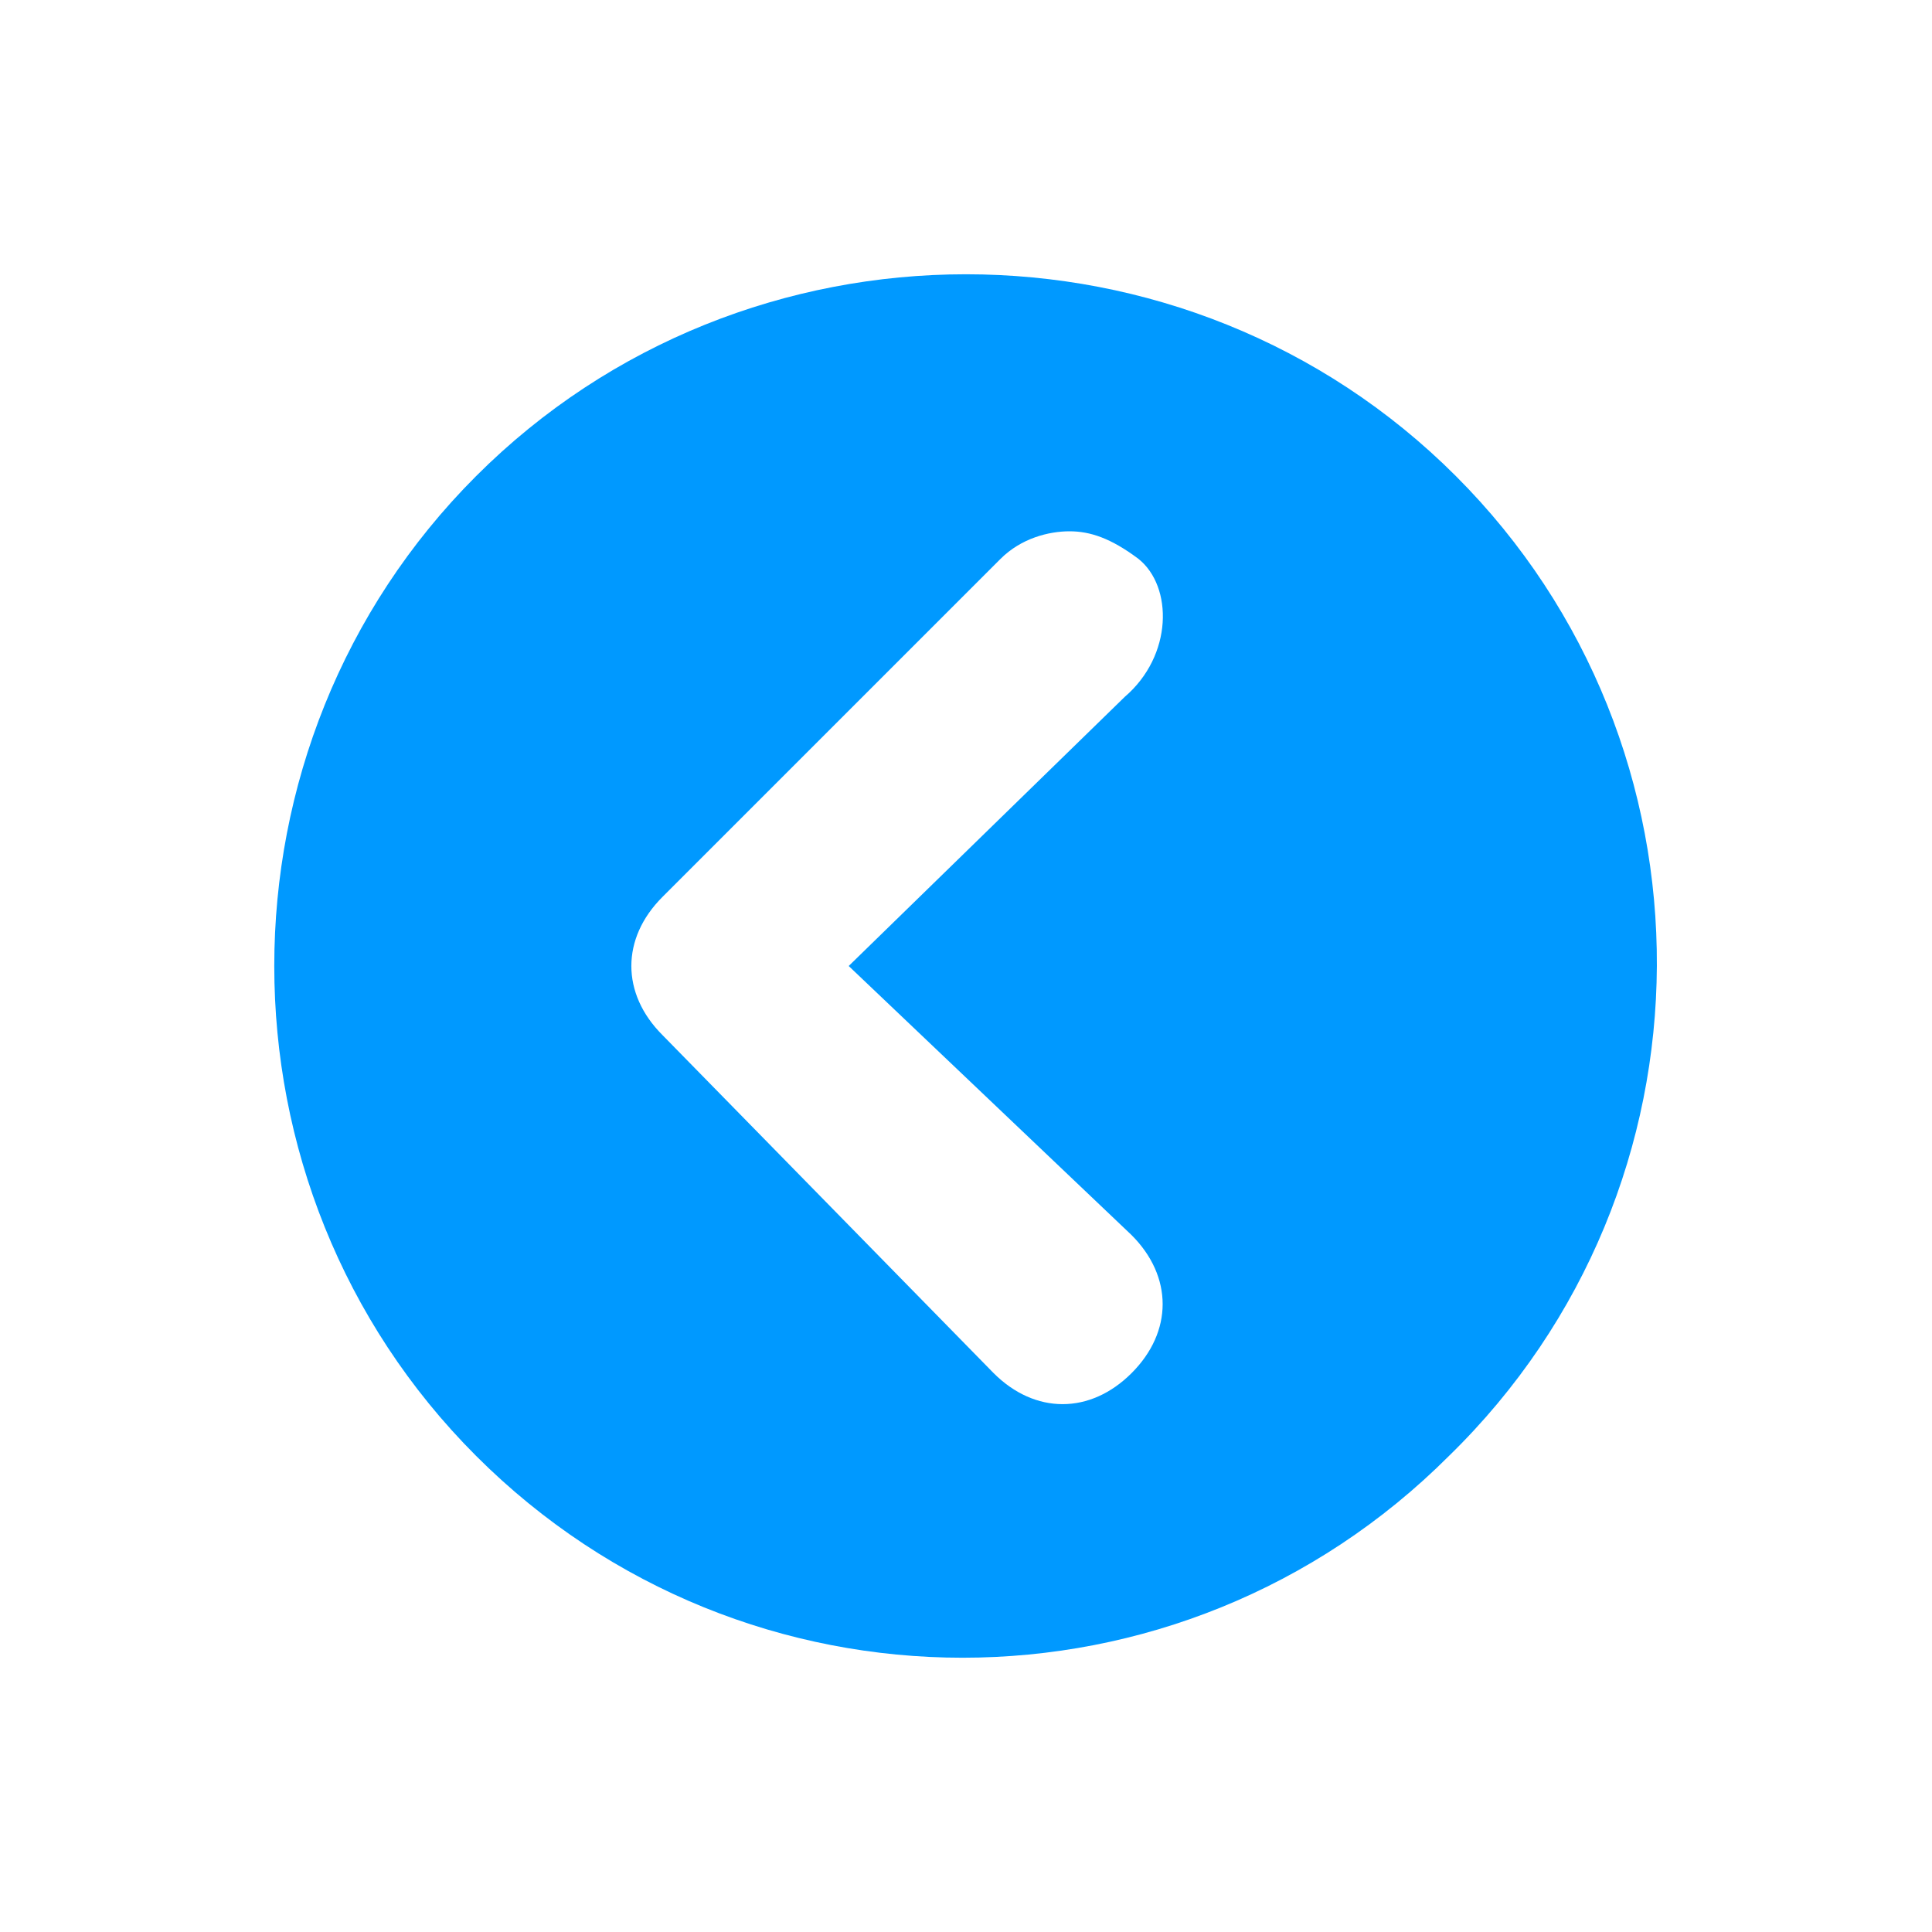<?xml version="1.0" encoding="utf-8"?>
<!-- Generator: Adobe Illustrator 23.0.1, SVG Export Plug-In . SVG Version: 6.00 Build 0)  -->
<svg version="1.1" id="Layer_1" xmlns="http://www.w3.org/2000/svg" xmlns:xlink="http://www.w3.org/1999/xlink" x="0px" y="0px"
	 viewBox="0 0 28 28" style="enable-background:new 0 0 28 28;" xml:space="preserve">
<style type="text/css">
	.st0{fill:#0099FF;}
</style>
<path class="st0" d="M21.1,6.9C17.2,3,10.8,3,6.9,6.9S3,17.2,6.9,21.1s10.2,3.9,14.1,0C25,17.2,25,10.8,21.1,6.9z M16.5,8.1
	c0.5,0.4,0.5,1.4-0.2,2l-4,3.9l4.1,3.9c0.6,0.6,0.6,1.4,0,2s-1.4,0.6-2,0L9.6,15c-0.6-0.6-0.6-1.4,0-2l4.9-4.9
	c0.3-0.3,0.7-0.4,1-0.4S16.1,7.8,16.5,8.1z"/>
</svg>
